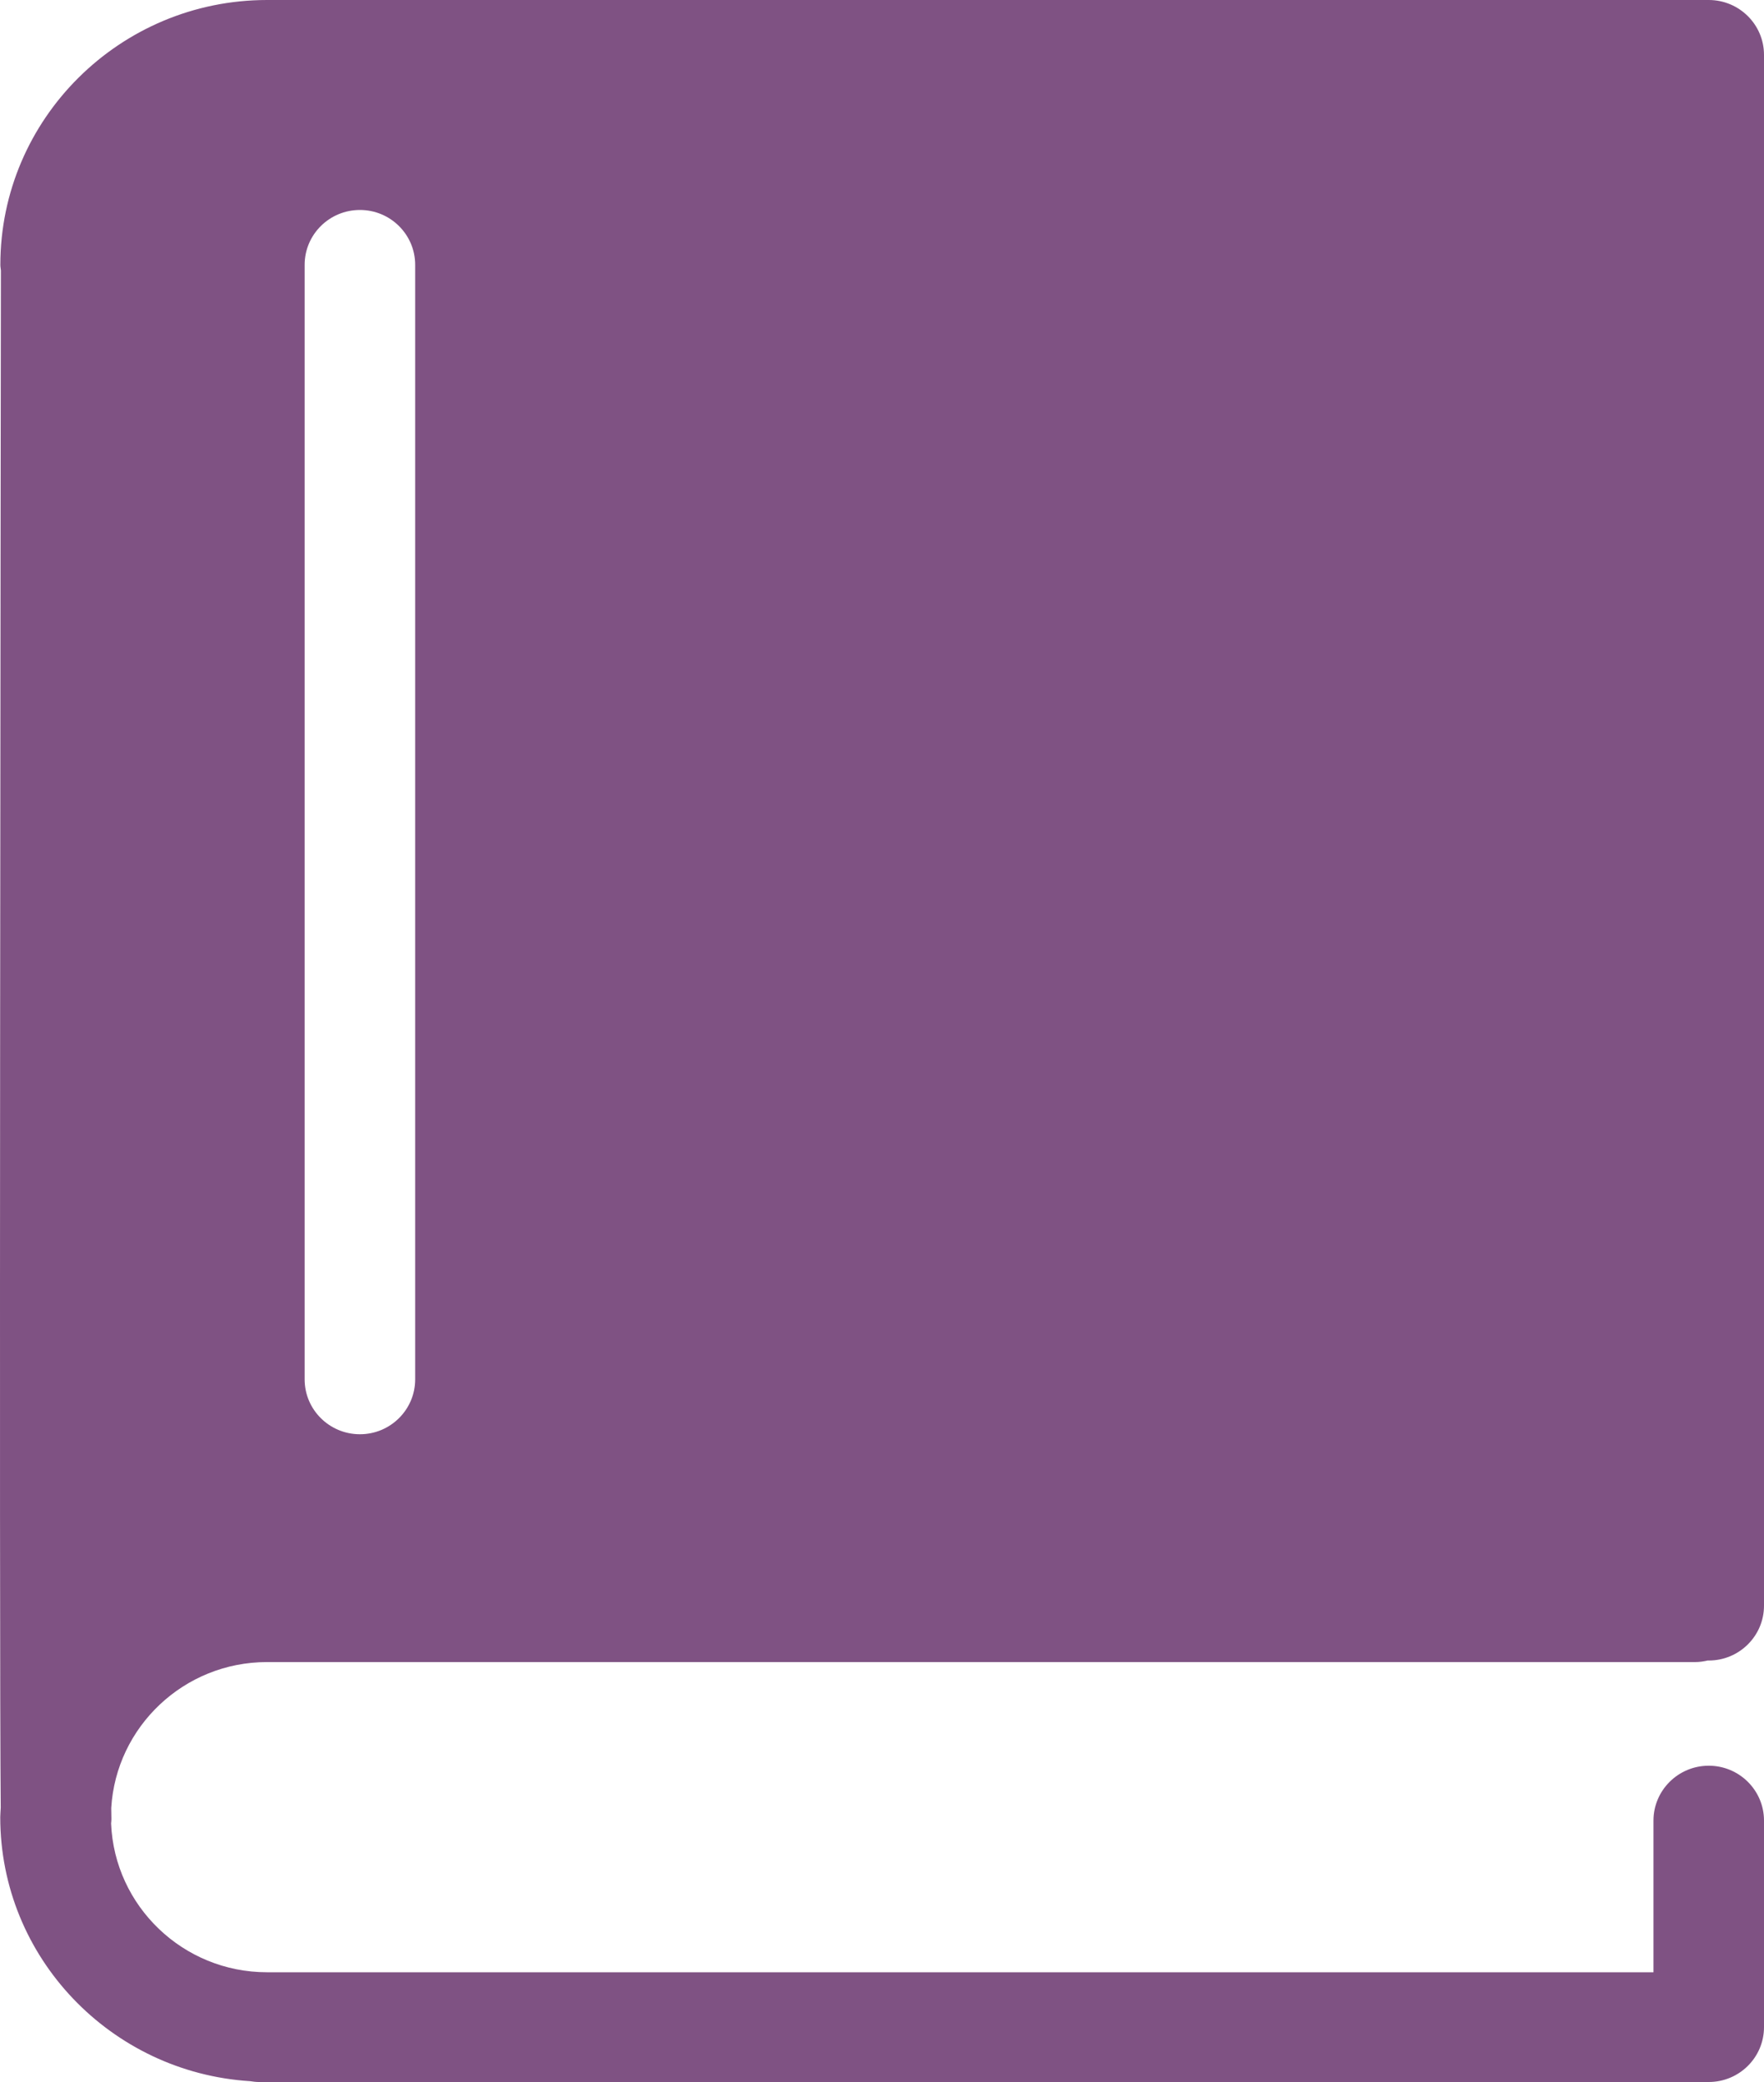 <svg width="50" height="59" viewBox="0 0 50 59" fill="none" xmlns="http://www.w3.org/2000/svg">
<path d="M7.567 47.1H48.048C48.172 47.1 48.292 47.082 48.408 47.055C48.417 47.055 48.425 47.056 48.434 47.056C49.298 47.056 50 46.36 50 45.502V1.555C50 0.697 49.298 0 48.434 0H48.051H10.072H7.57C3.401 0 0.01 3.367 0.01 7.505C0.01 7.56 0.021 7.613 0.026 7.666C0.021 11.489 -0.027 46.608 0.021 51.225C0.018 51.316 0.007 51.404 0.007 51.495C0.007 55.473 3.145 58.73 7.092 58.977C7.171 58.989 7.248 59 7.331 59H48.434C49.298 59 50 58.304 50 57.445V51.592C50 50.734 49.298 50.037 48.434 50.037C47.57 50.037 46.867 50.734 46.867 51.592V55.89H7.567C5.187 55.89 3.245 54.014 3.149 51.675C3.151 51.633 3.159 51.594 3.158 51.551C3.157 51.483 3.154 51.377 3.153 51.235C3.29 48.933 5.215 47.1 7.567 47.1ZM8.635 7.505C8.635 6.646 9.337 5.95 10.202 5.95C11.066 5.95 11.768 6.646 11.768 7.505V39.089C11.768 39.947 11.066 40.644 10.202 40.644C9.337 40.644 8.635 39.947 8.635 39.089V7.505Z" fill="#7F5283"/>
</svg>
